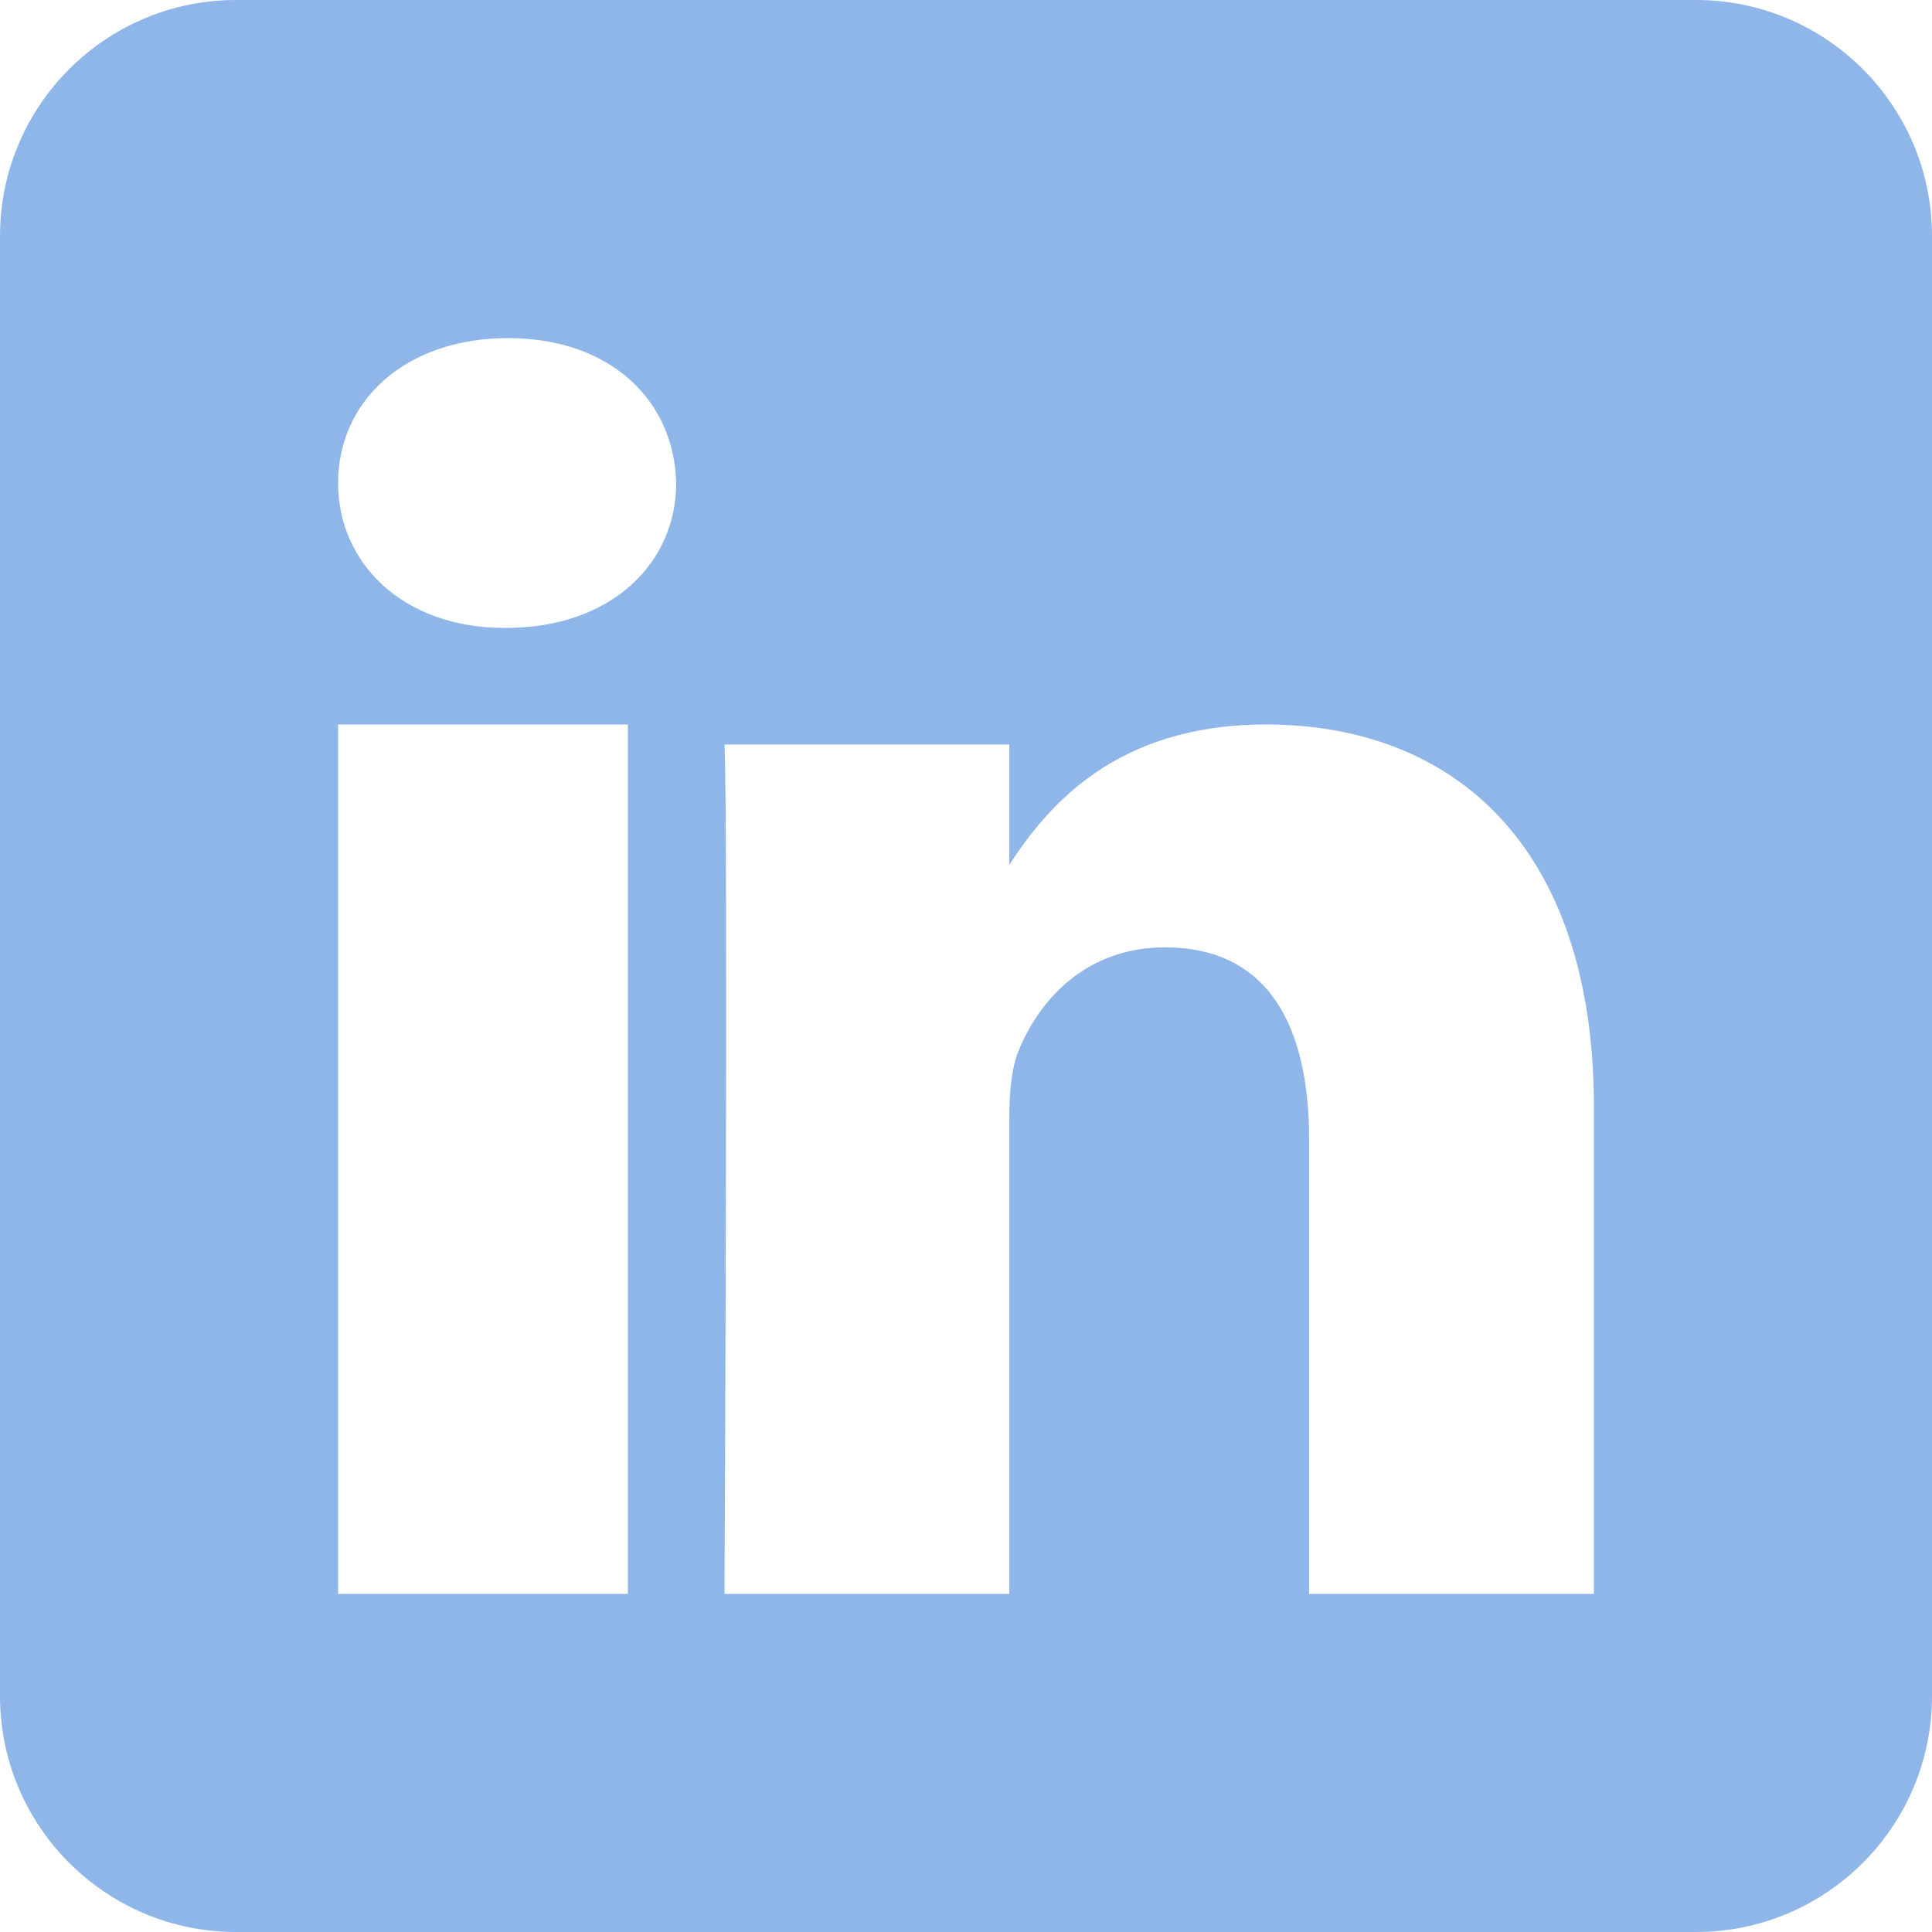 <?xml version="1.0" encoding="UTF-8"?>
<svg width="34px" height="34px" viewBox="0 0 34 34" version="1.1" xmlns="http://www.w3.org/2000/svg" xmlns:xlink="http://www.w3.org/1999/xlink">
    <!-- Generator: Sketch 59.1 (86144) - https://sketch.com -->
    <title>Shape</title>
    <desc>Created with Sketch.</desc>
    <g id="Welcome" stroke="none" stroke-width="1" fill="none" fill-rule="evenodd" opacity="0.7">
        <g id="portfolio-desktop" transform="translate(-133, -16)" fill="#6097DF">
            <g id="nav-bar" transform="translate(0, -1)">
                <g id="social-media-copy" transform="translate(133, 17)">
                    <g id="linkedin">
                        <path d="M29.846,0 C32.139,0 34,1.861 34,4.154 L34,29.846 C34,32.139 32.139,34 29.846,34 L4.154,34 C1.861,34 0,32.139 0,29.846 L0,4.154 C0,1.861 1.861,0 4.154,0 L29.846,0 Z M11.05,28.05 L11.05,12.75 L5.95,12.75 L5.95,28.05 L11.05,28.05 Z M28.05,28.05 L28.05,19.478 C28.05,14.886 25.577,12.75 22.279,12.75 C19.62,12.75 18.429,14.2 17.762,15.218 L17.762,13.102 L12.75,13.102 C12.816,14.504 12.75,28.05 12.75,28.05 L17.762,28.05 L17.762,19.702 C17.762,19.255 17.794,18.808 17.927,18.489 C18.289,17.596 19.114,16.672 20.499,16.672 C22.312,16.672 23.038,18.043 23.038,20.052 L23.038,28.05 L28.05,28.05 L28.05,28.05 Z M8.943,5.95 C7.133,5.95 5.95,7.054 5.95,8.5 C5.95,9.916 7.097,11.05 8.873,11.05 L8.907,11.05 C10.752,11.05 11.9,9.916 11.9,8.5 C11.866,7.056 10.755,5.953 8.943,5.95 L8.943,5.95 Z" id="Shape"></path>
                    </g>
                </g>
            </g>
        </g>
    </g>
</svg>